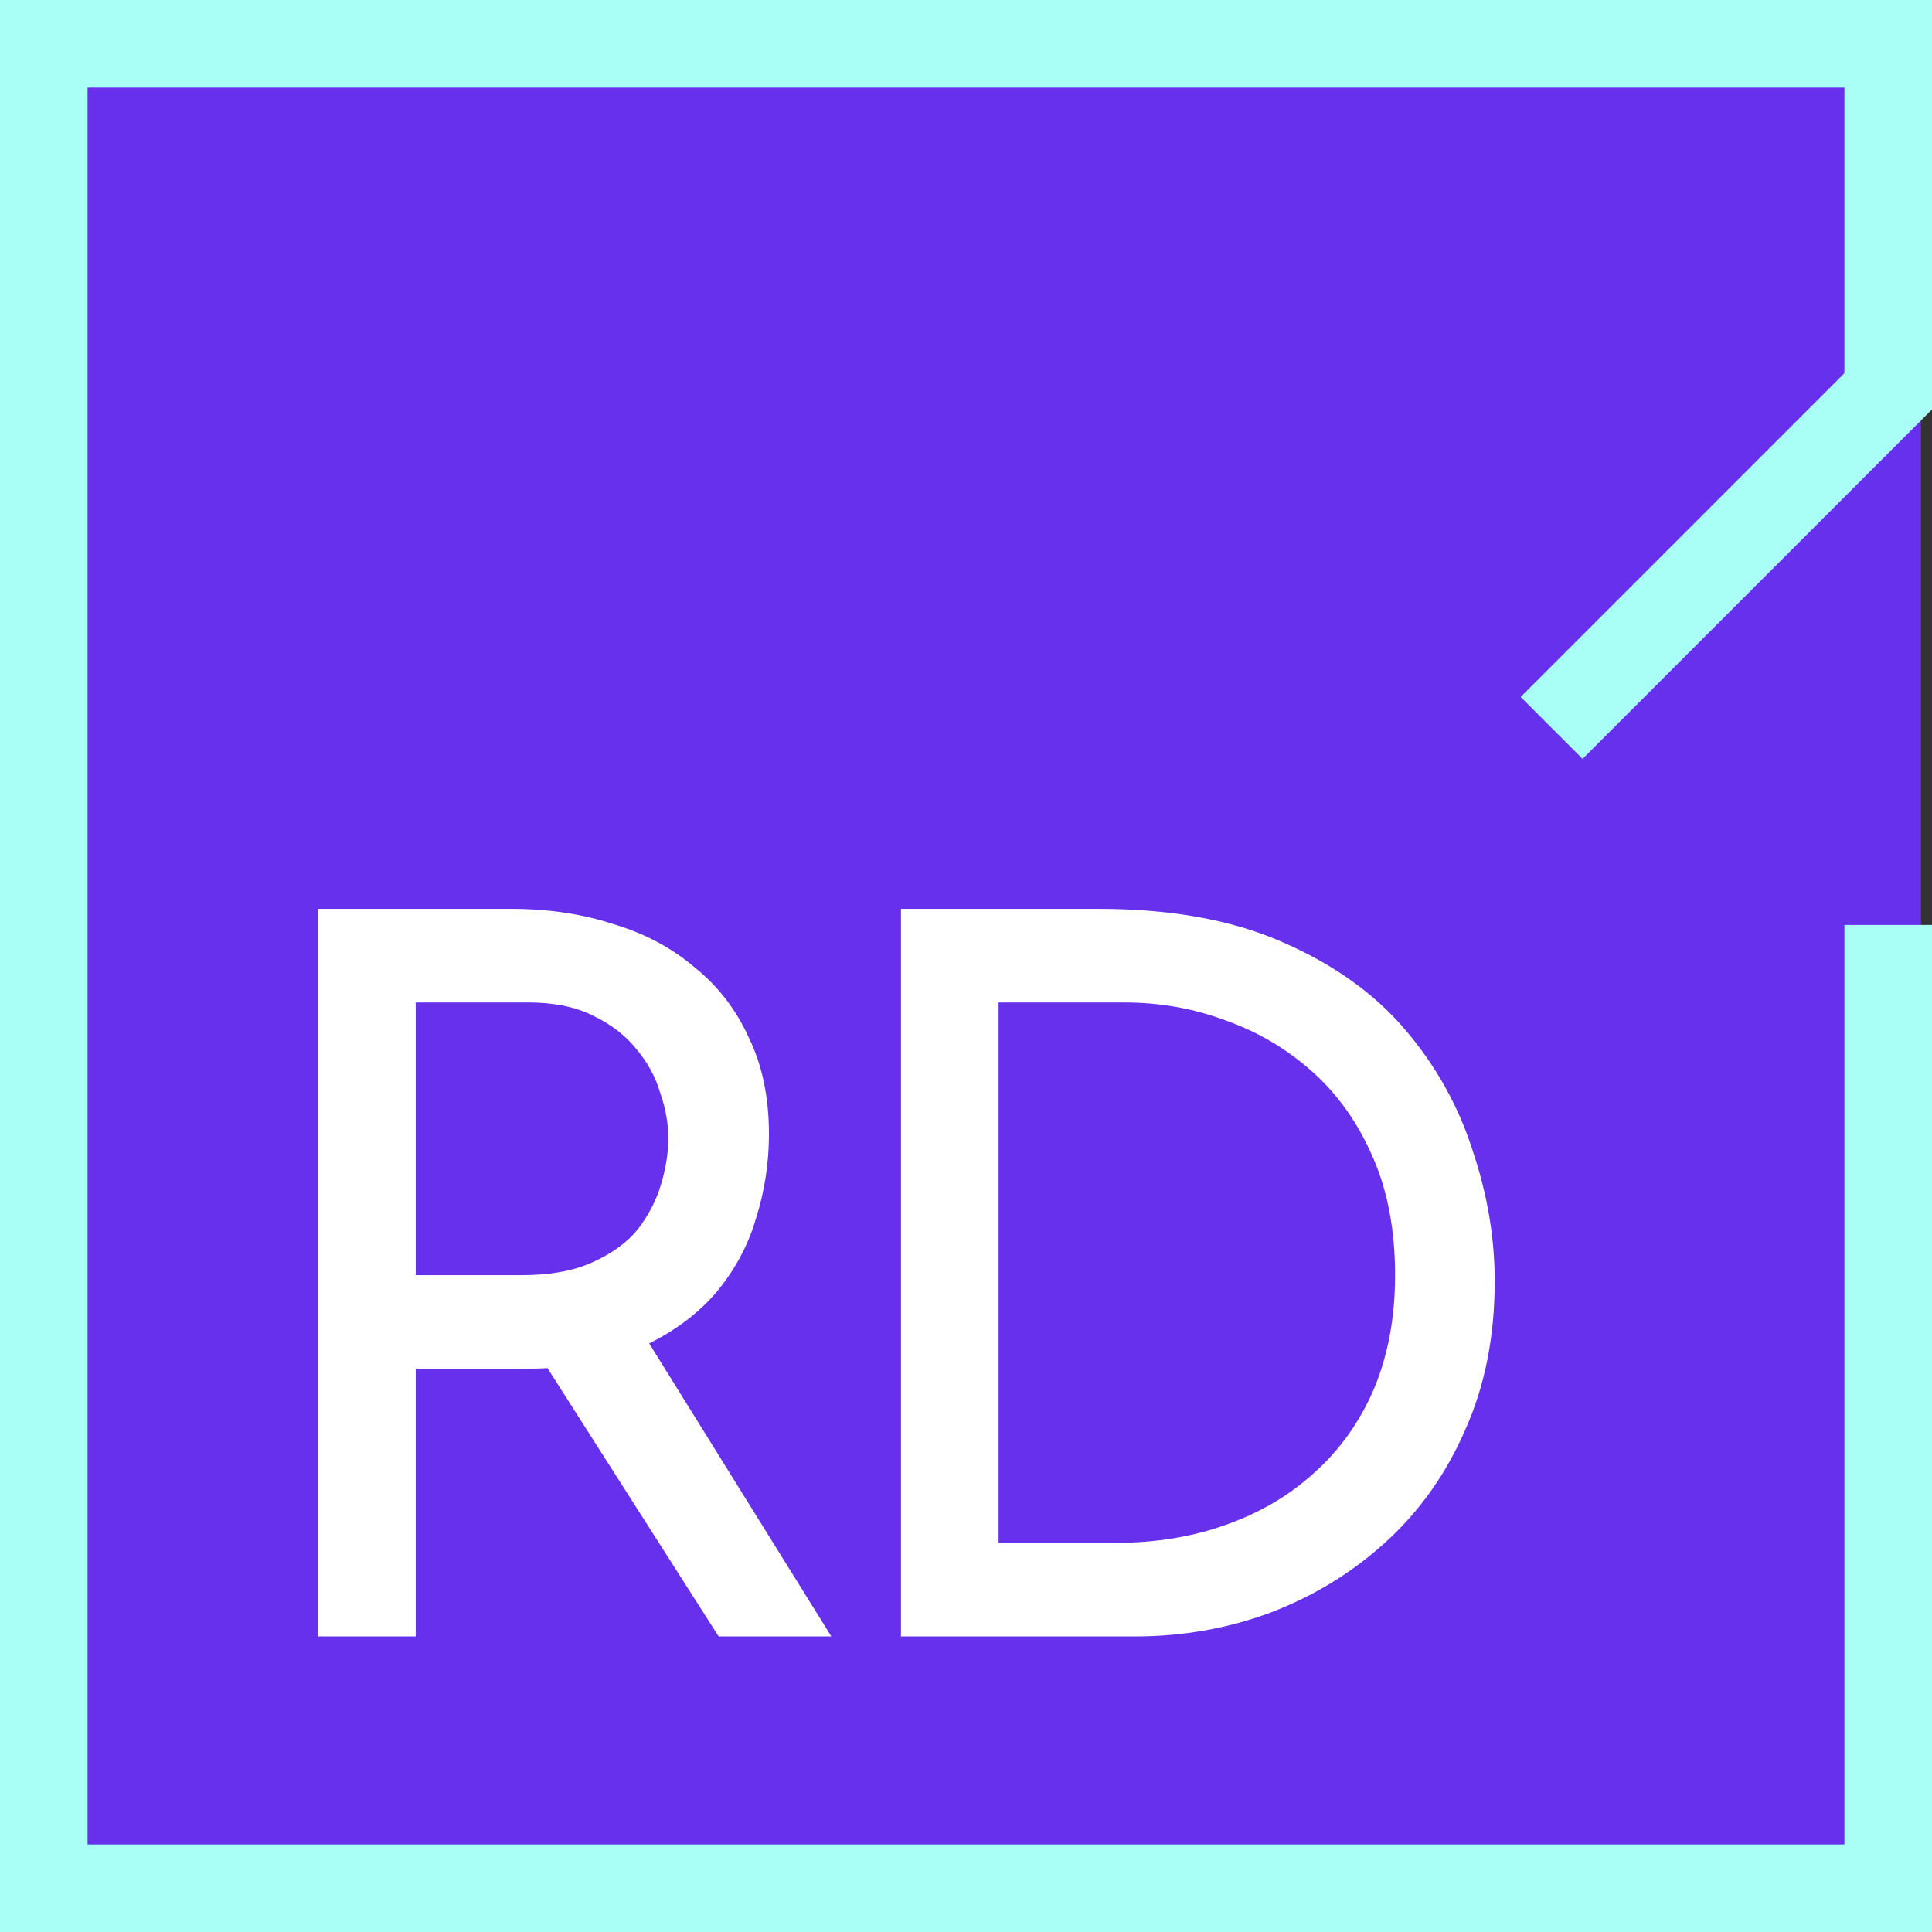 <svg width="353" height="353" viewBox="0 0 353 353" fill="none" xmlns="http://www.w3.org/2000/svg">
<rect x="0" y="0" width="353" height="353" fill="#333333" stroke="none"/>
<rect width="349" height="349" transform="translate(2 2)" fill="#6730EC"/>
<path d="M345 169V345H8V8H345V71.5L283.5 133" stroke="#A9FFF5" stroke-width="16"/>
<path d="M93.426 166.061C100.168 166.061 106.358 166.98 111.997 168.819C117.758 170.535 122.723 173.171 126.891 176.725C131.181 180.158 134.491 184.448 136.82 189.596C139.271 194.622 140.497 200.506 140.497 207.248C140.497 212.519 139.7 217.667 138.107 222.693C136.636 227.719 134.123 232.316 130.568 236.484C127.013 240.529 122.355 243.839 116.594 246.413C110.955 248.864 103.968 250.09 95.632 250.09H75.958V299H58.123V166.061H93.426ZM95.265 232.99C100.536 232.99 104.887 232.193 108.32 230.6C111.874 229.006 114.633 226.984 116.594 224.532C118.555 221.958 119.965 219.2 120.823 216.258C121.681 213.316 122.11 210.558 122.11 207.984C122.11 205.287 121.62 202.529 120.639 199.709C119.781 196.767 118.31 194.071 116.226 191.619C114.265 189.167 111.629 187.145 108.32 185.551C105.132 183.958 101.21 183.161 96.552 183.161H75.958V232.99H95.265ZM117.145 243.103L151.897 299H131.304L96 243.655L117.145 243.103ZM164.617 299V166.061H200.84C213.956 166.061 225.111 168.083 234.305 172.129C243.621 176.174 251.098 181.506 256.737 188.125C262.376 194.745 266.482 202.1 269.056 210.19C271.753 218.158 273.102 226.126 273.102 234.093C273.102 244.145 271.324 253.155 267.769 261.122C264.337 269.09 259.556 275.893 253.427 281.532C247.298 287.171 240.25 291.523 232.282 294.587C224.437 297.529 216.101 299 207.276 299H164.617ZM182.453 281.9H203.782C211.137 281.9 217.879 280.797 224.008 278.59C230.259 276.384 235.653 273.197 240.189 269.029C244.847 264.861 248.463 259.774 251.037 253.768C253.611 247.639 254.898 240.713 254.898 232.99C254.898 224.777 253.55 217.606 250.853 211.477C248.156 205.225 244.479 200.016 239.821 195.848C235.163 191.68 229.892 188.554 224.008 186.471C218.124 184.264 211.934 183.161 205.437 183.161H182.453V281.9Z" fill="white"/>
</svg>
